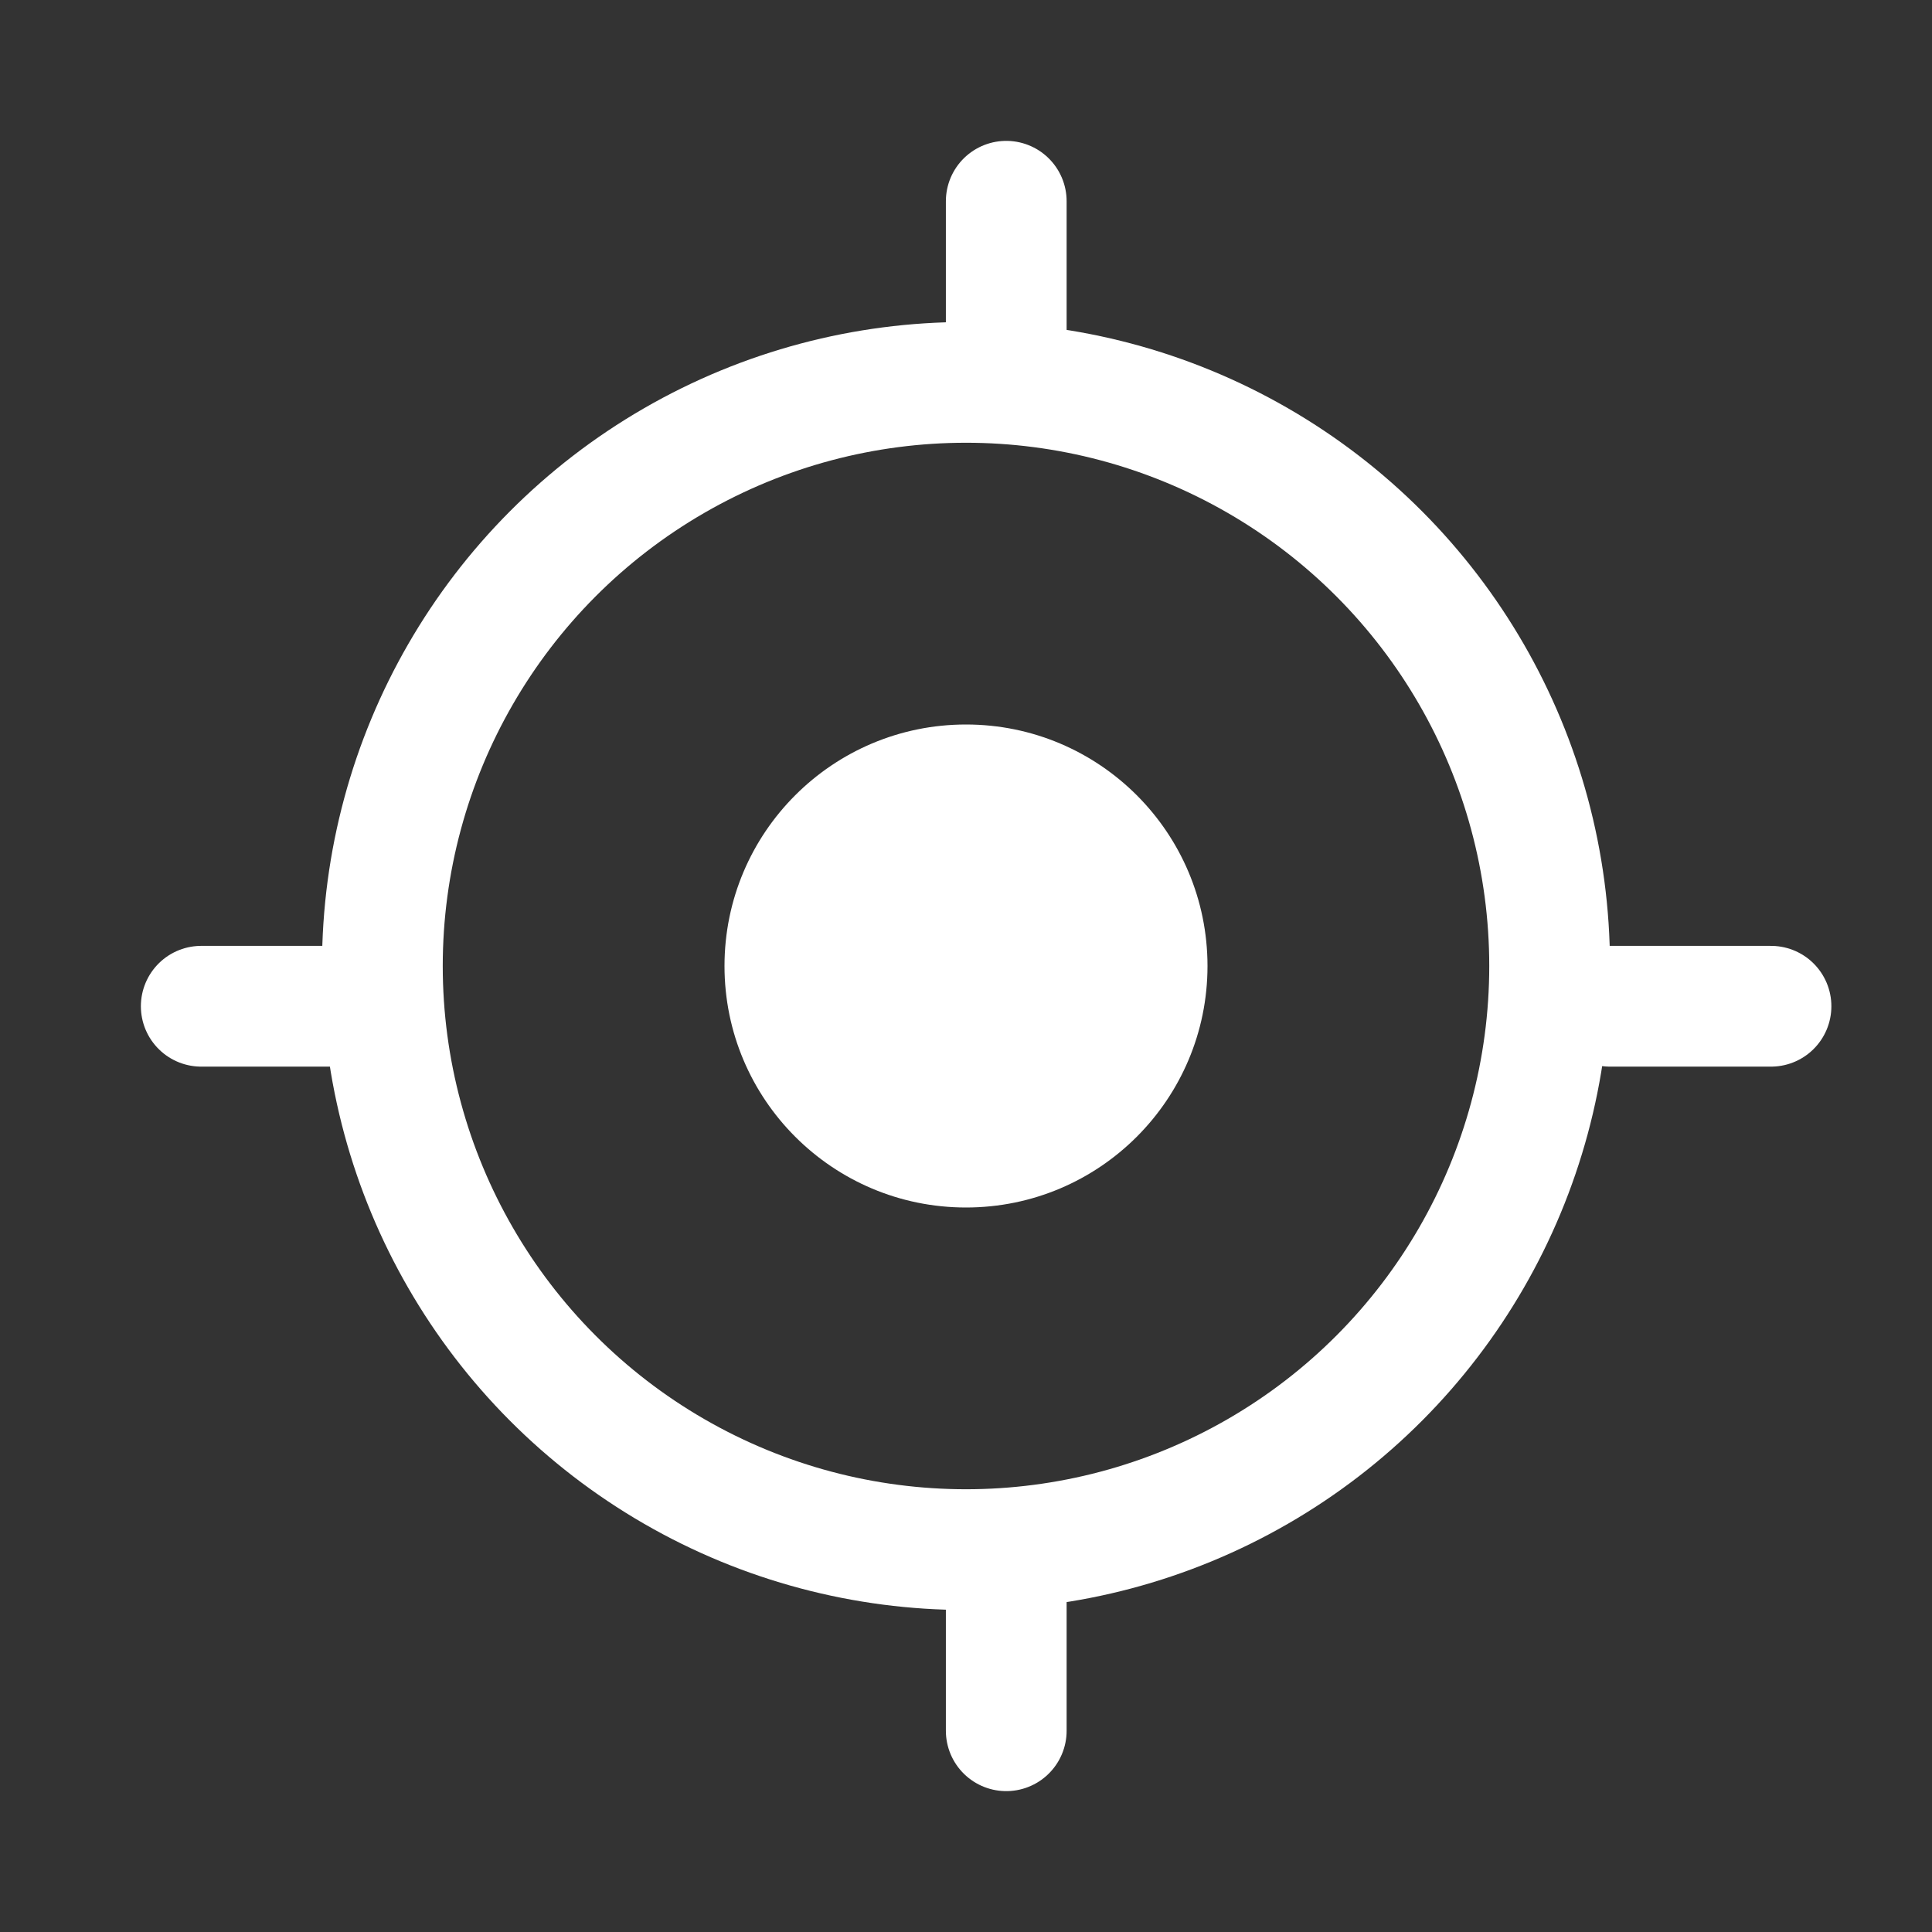 <svg id="구성_요소_9_7" data-name="구성 요소 9 – 7" xmlns="http://www.w3.org/2000/svg" width="24" height="24" viewBox="0 0 24 24">
  <rect x="0" y="0" width="24" height="24" fill="#333333" stroke="none"/>
  <g id="그룹_9" data-name="그룹 9" transform="translate(-296 -550)">
    <g id="타원_9" data-name="타원 9" transform="translate(300 554)" fill="none" stroke="#fff" stroke-width="1.5">
      <circle cx="8" cy="8" r="8" stroke="none"/>
      <circle cx="8" cy="8" r="7.25" fill="none"/>
    </g>
    <line id="선_2" data-name="선 2" y2="2" transform="translate(308.5 552.5)" fill="none" stroke="#fff" stroke-linecap="round" stroke-width="1.5"/>
    <line id="선_3" data-name="선 3" y2="2" transform="translate(308.5 569.5)" fill="none" stroke="#fff" stroke-linecap="round" stroke-width="1.5"/>
    <line id="선_4" data-name="선 4" x2="2" transform="translate(298.5 562.5)" fill="none" stroke="#fff" stroke-linecap="round" stroke-width="1.5"/>
    <line id="선_5" data-name="선 5" x2="2" transform="translate(316 562.5)" fill="none" stroke="#fff" stroke-linecap="round" stroke-width="1.5"/>
    <circle id="타원_10" data-name="타원 10" cx="3" cy="3" r="3" transform="translate(305 559)" fill="#fff"/>
  </g>
  <rect id="사각형_31" data-name="사각형 31" width="24" height="24" fill="none"/>
</svg>
